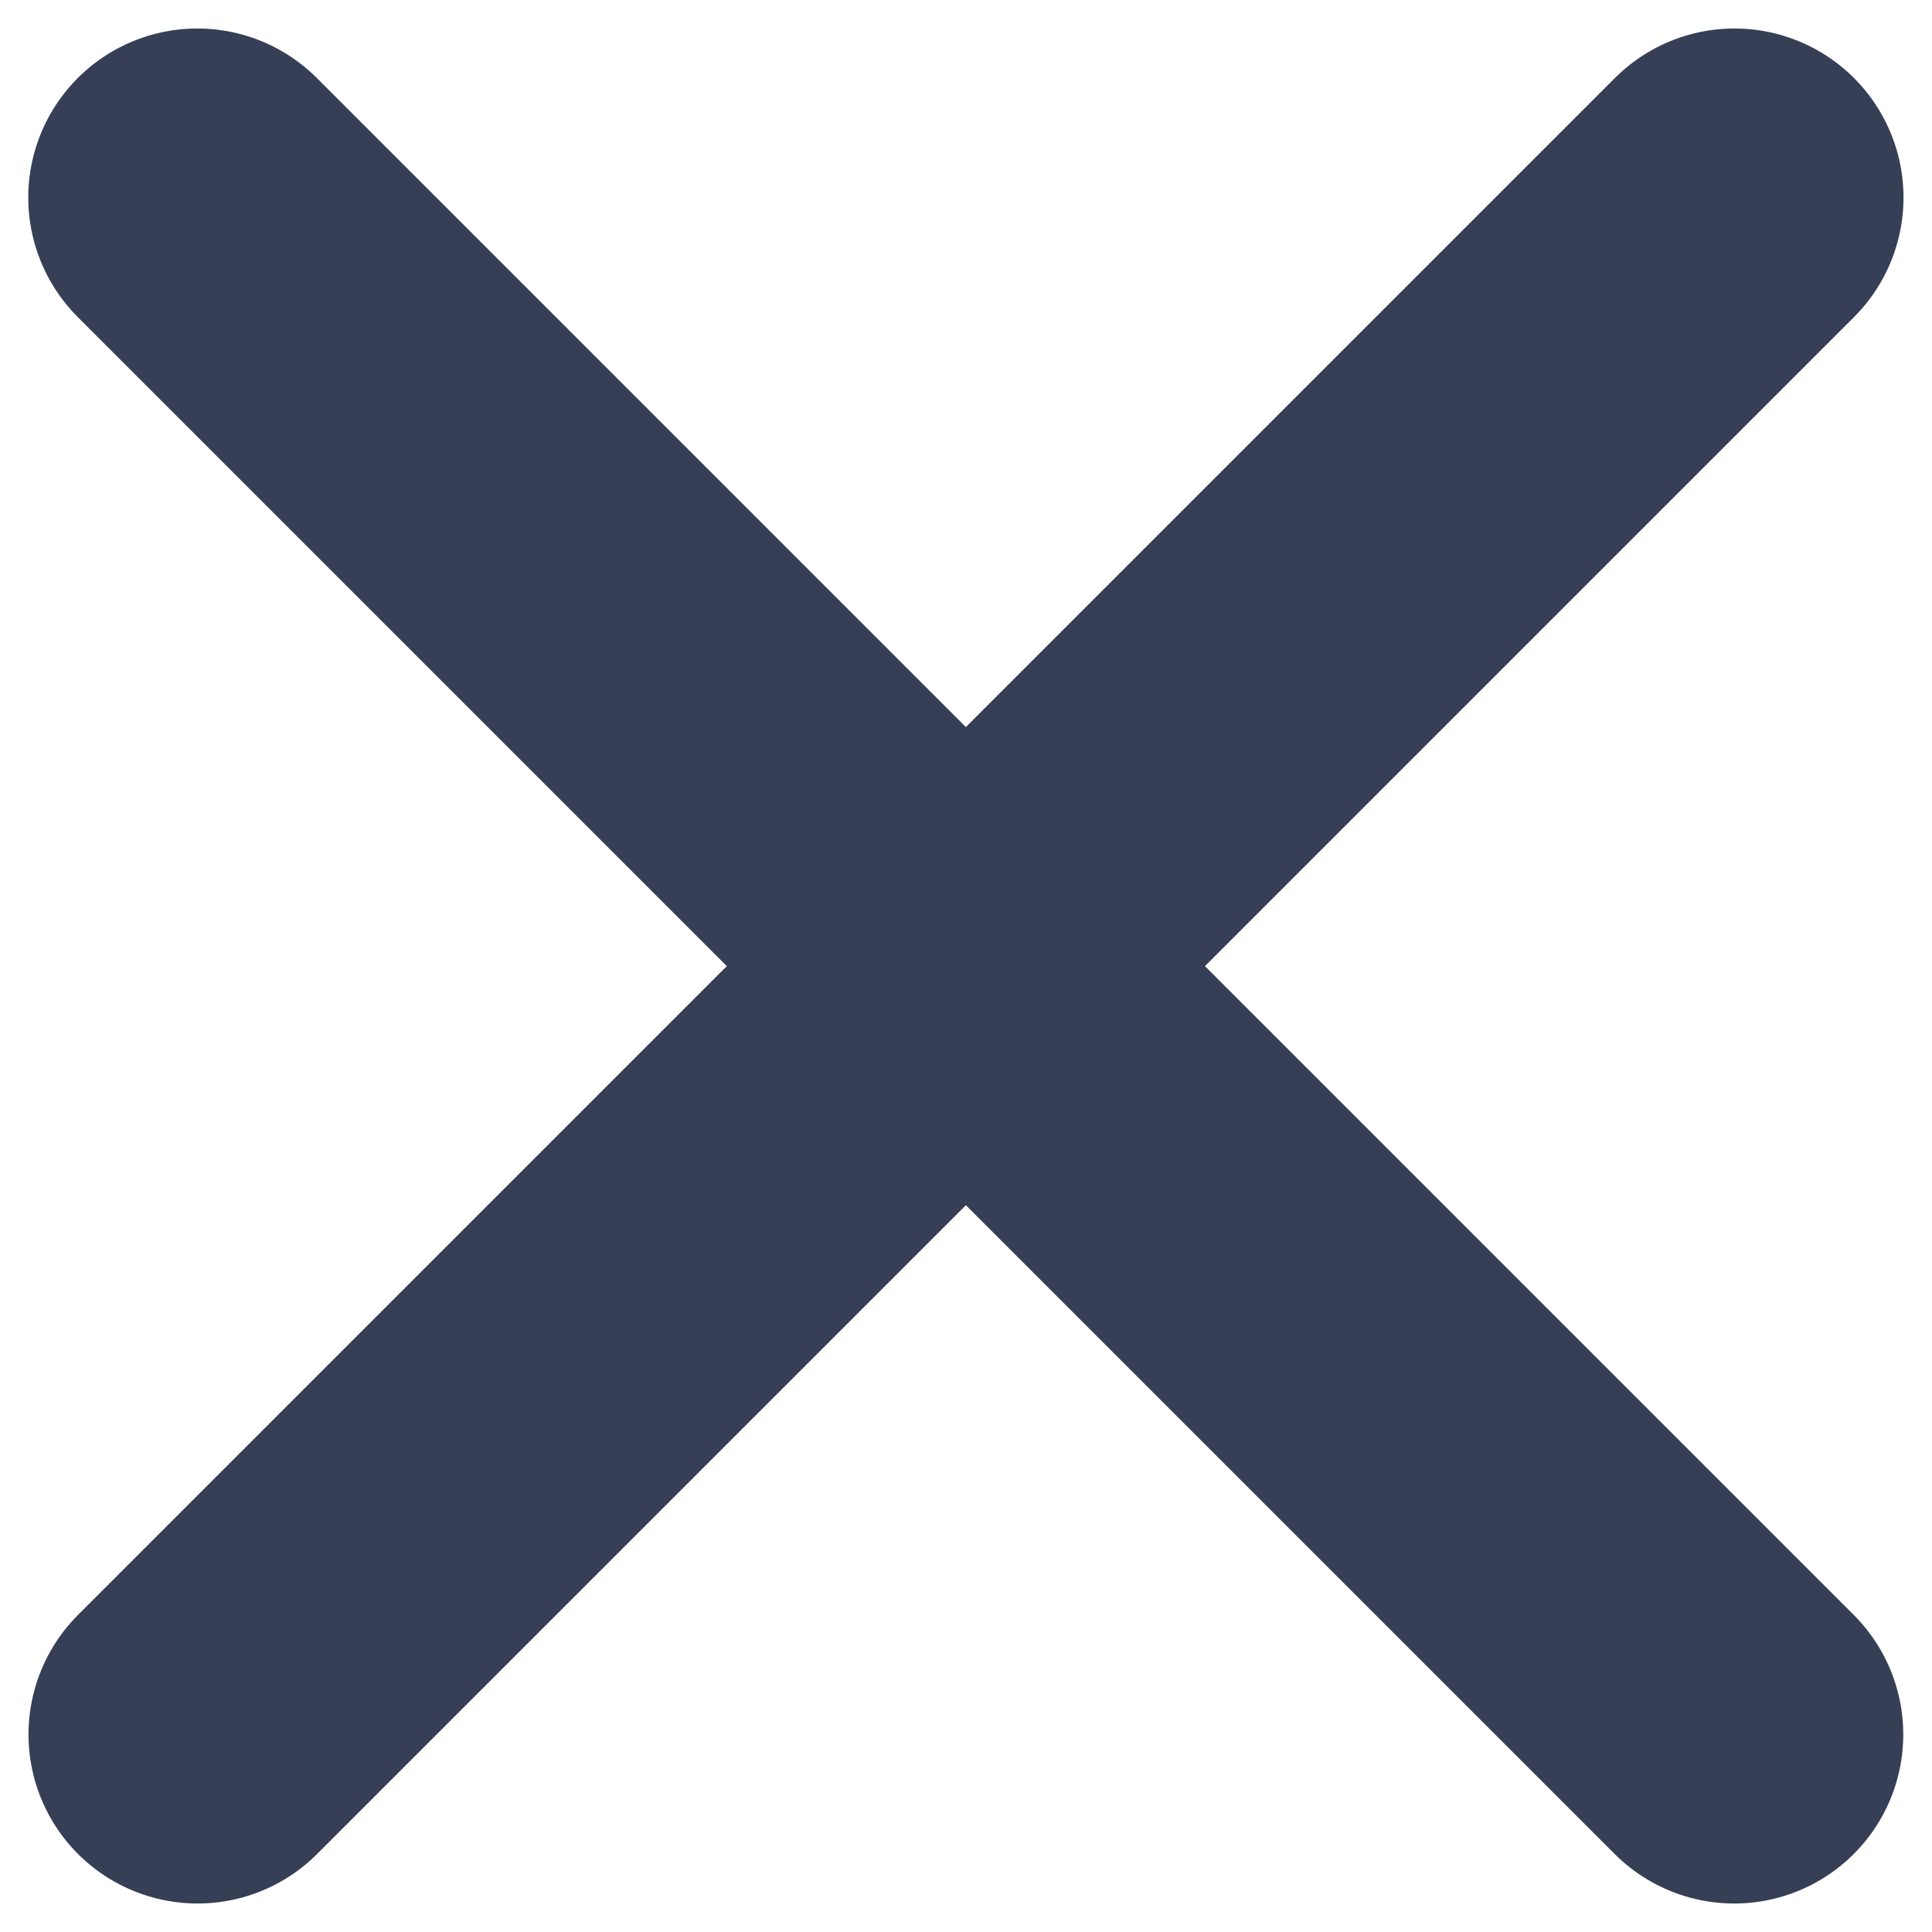 <svg width="8" height="8" viewBox="0 0 8 8" fill="none" xmlns="http://www.w3.org/2000/svg">
<path d="M0.817 0.818L7.181 7.182" stroke="#373F57" stroke-width="1.4" stroke-linecap="round"/>
<path d="M7.182 0.818L0.818 7.182" stroke="#373F57" stroke-width="1.4" stroke-linecap="round"/>
</svg>
